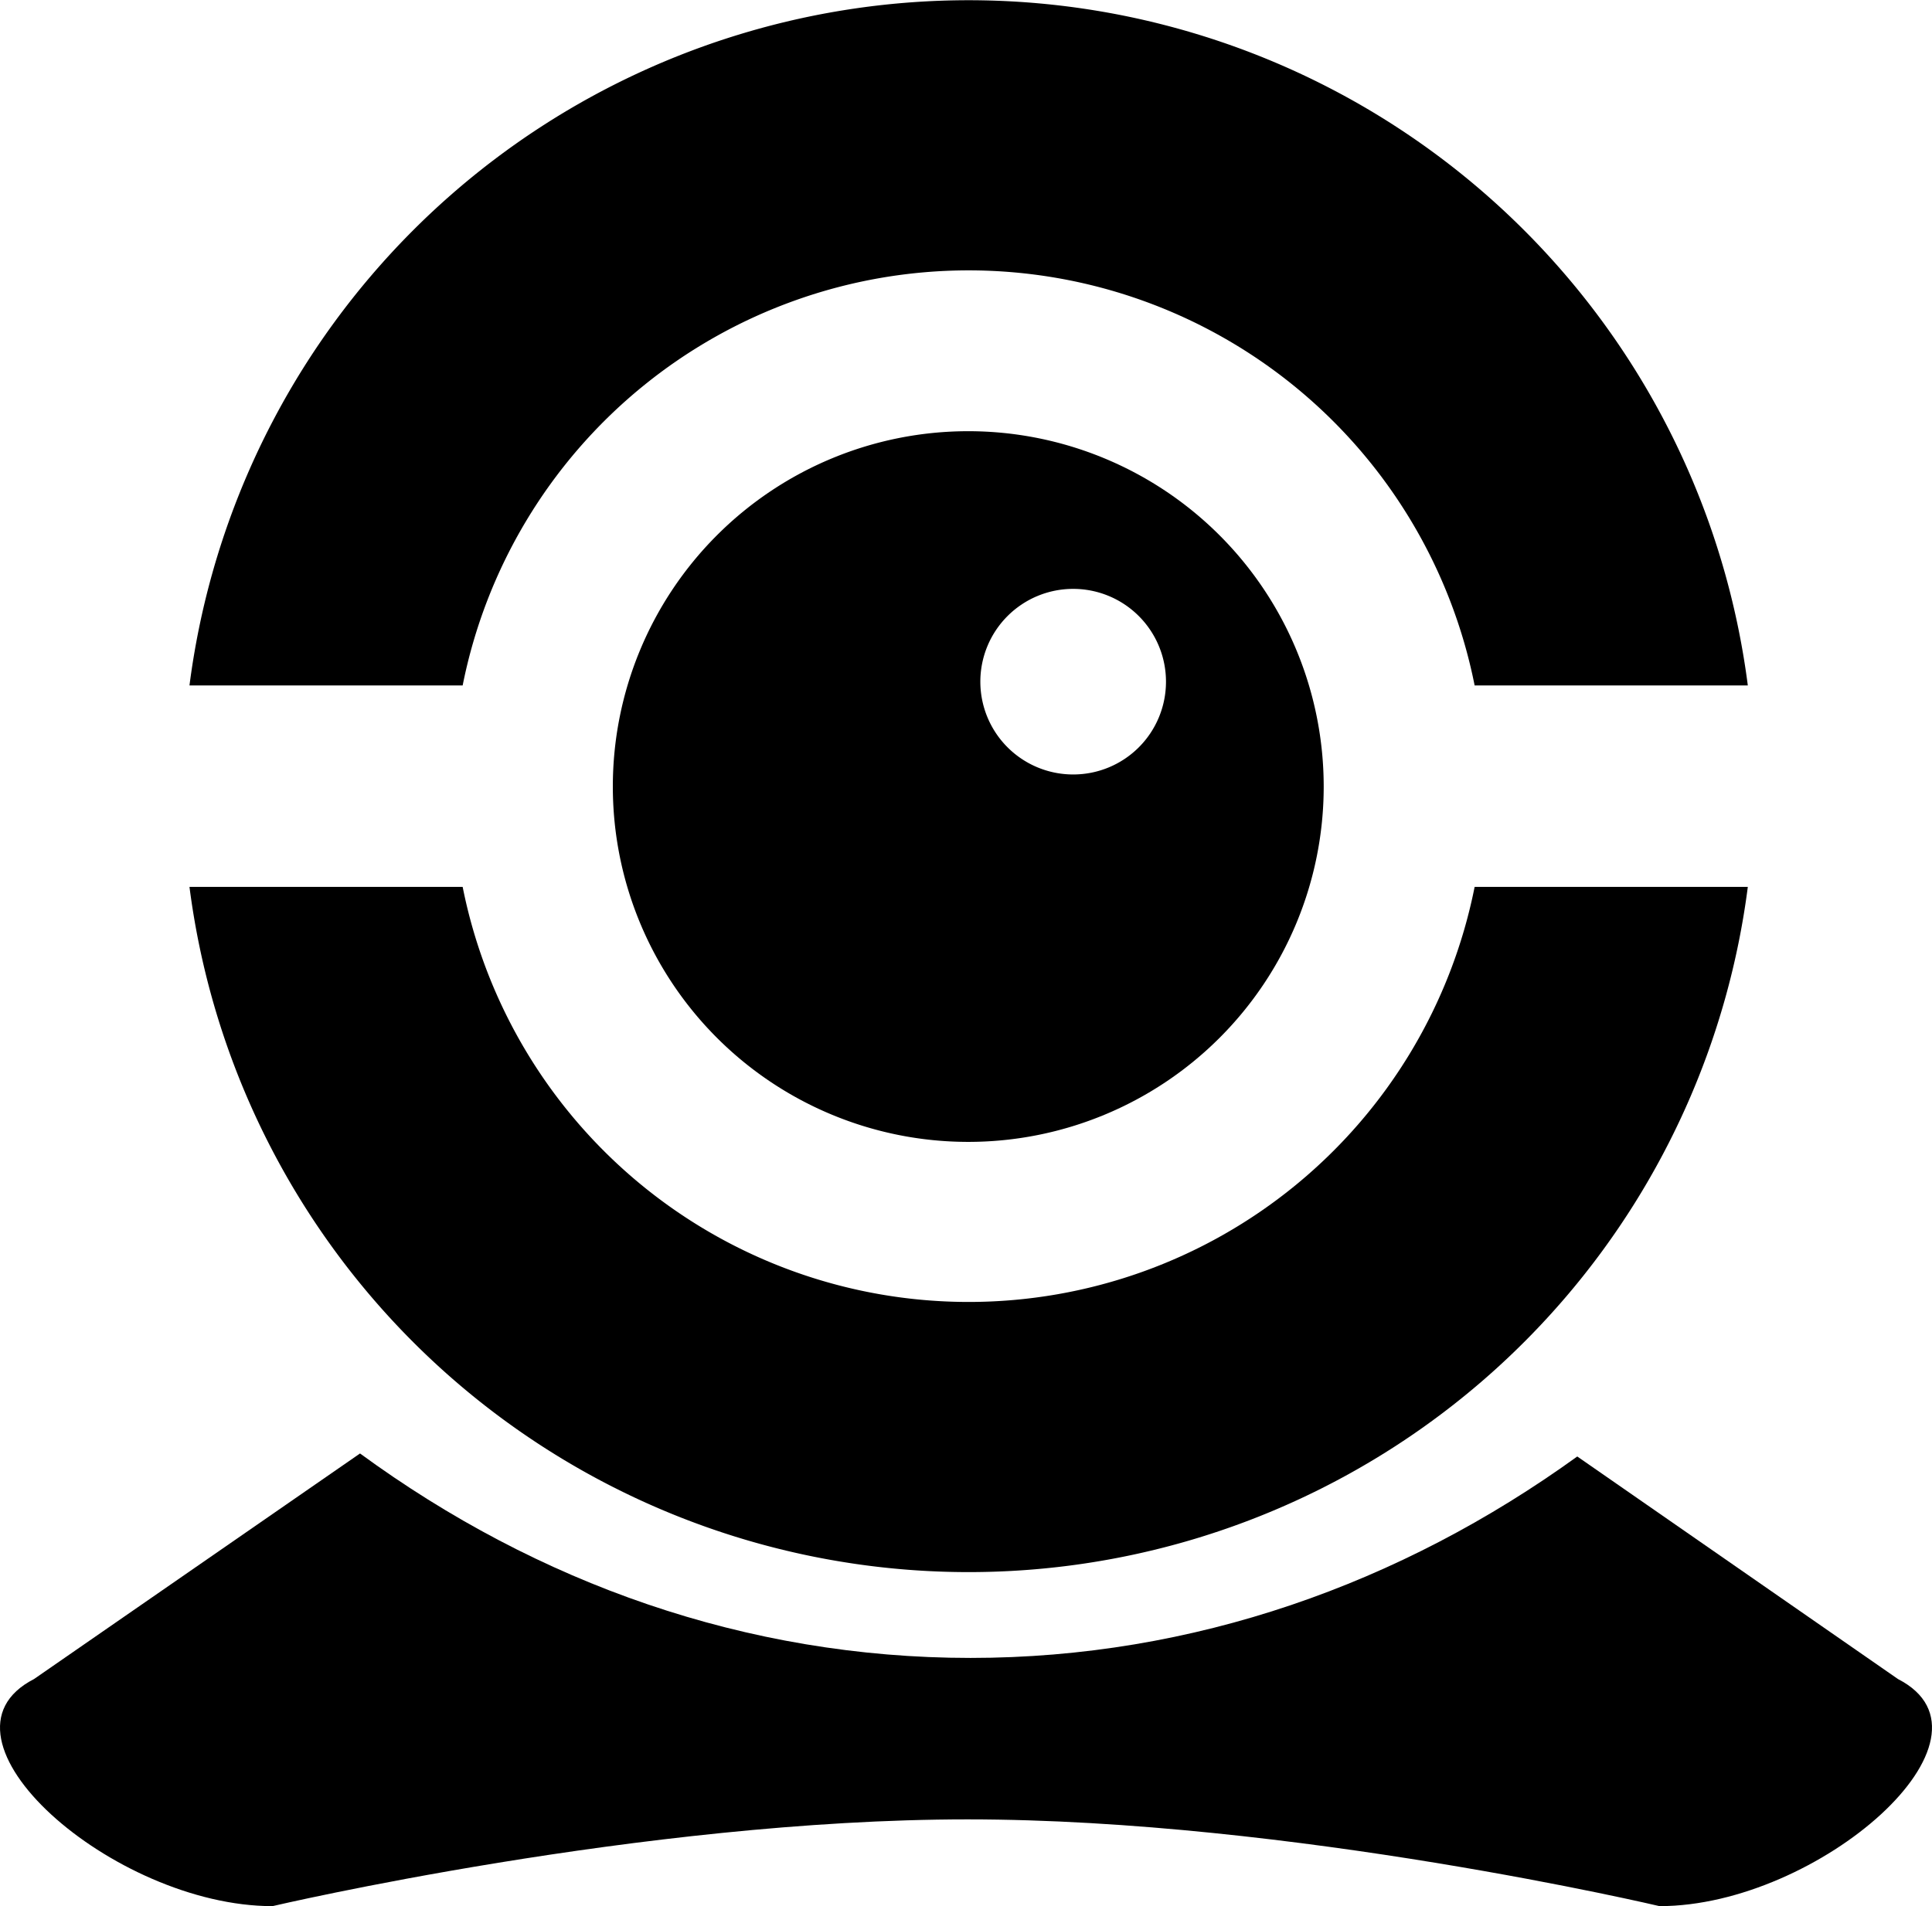 <svg class="source-image" xmlns="http://www.w3.org/2000/svg" viewBox="0 0 256.015 252.654"><title>video-capture</title><path d="M61.3,90.8a68.366,68.366,0,0,1,134.1,0h36.2a104.1,104.1,0,0,0-206.5,0Z" transform="translate(0.008 0.054)" fill="currentColor" /><path d="M195.4,117.5a68.366,68.366,0,0,1-134.1,0H25.1a104.1,104.1,0,0,0,206.5,0Z" transform="translate(0.008 0.054)" fill="currentColor" /><path d="M128.3,57.1a47.1,47.1,0,1,0,47.1,47.1h0A47.116,47.116,0,0,0,128.3,57.1Zm13.9,45.5a12.3,12.3,0,1,1,12.3-12.3,12.291,12.291,0,0,1-12.3,12.3Z" transform="translate(0.008 0.054)" fill="currentColor" /><path d="M251.5,222.5,209,193c-23.4,16.9-50.9,26.7-80.4,26.7-29.7,0-57.4-9.9-80.9-27.1L4.5,222.5c-15,7.7,10.5,30.1,31.6,30.1,0,0,49.1-11.5,92.1-11.5s91.7,11.5,91.7,11.5C241,252.6,266.5,230.2,251.5,222.5Z" transform="translate(0.008 0.054)" fill="currentColor" /></svg>
